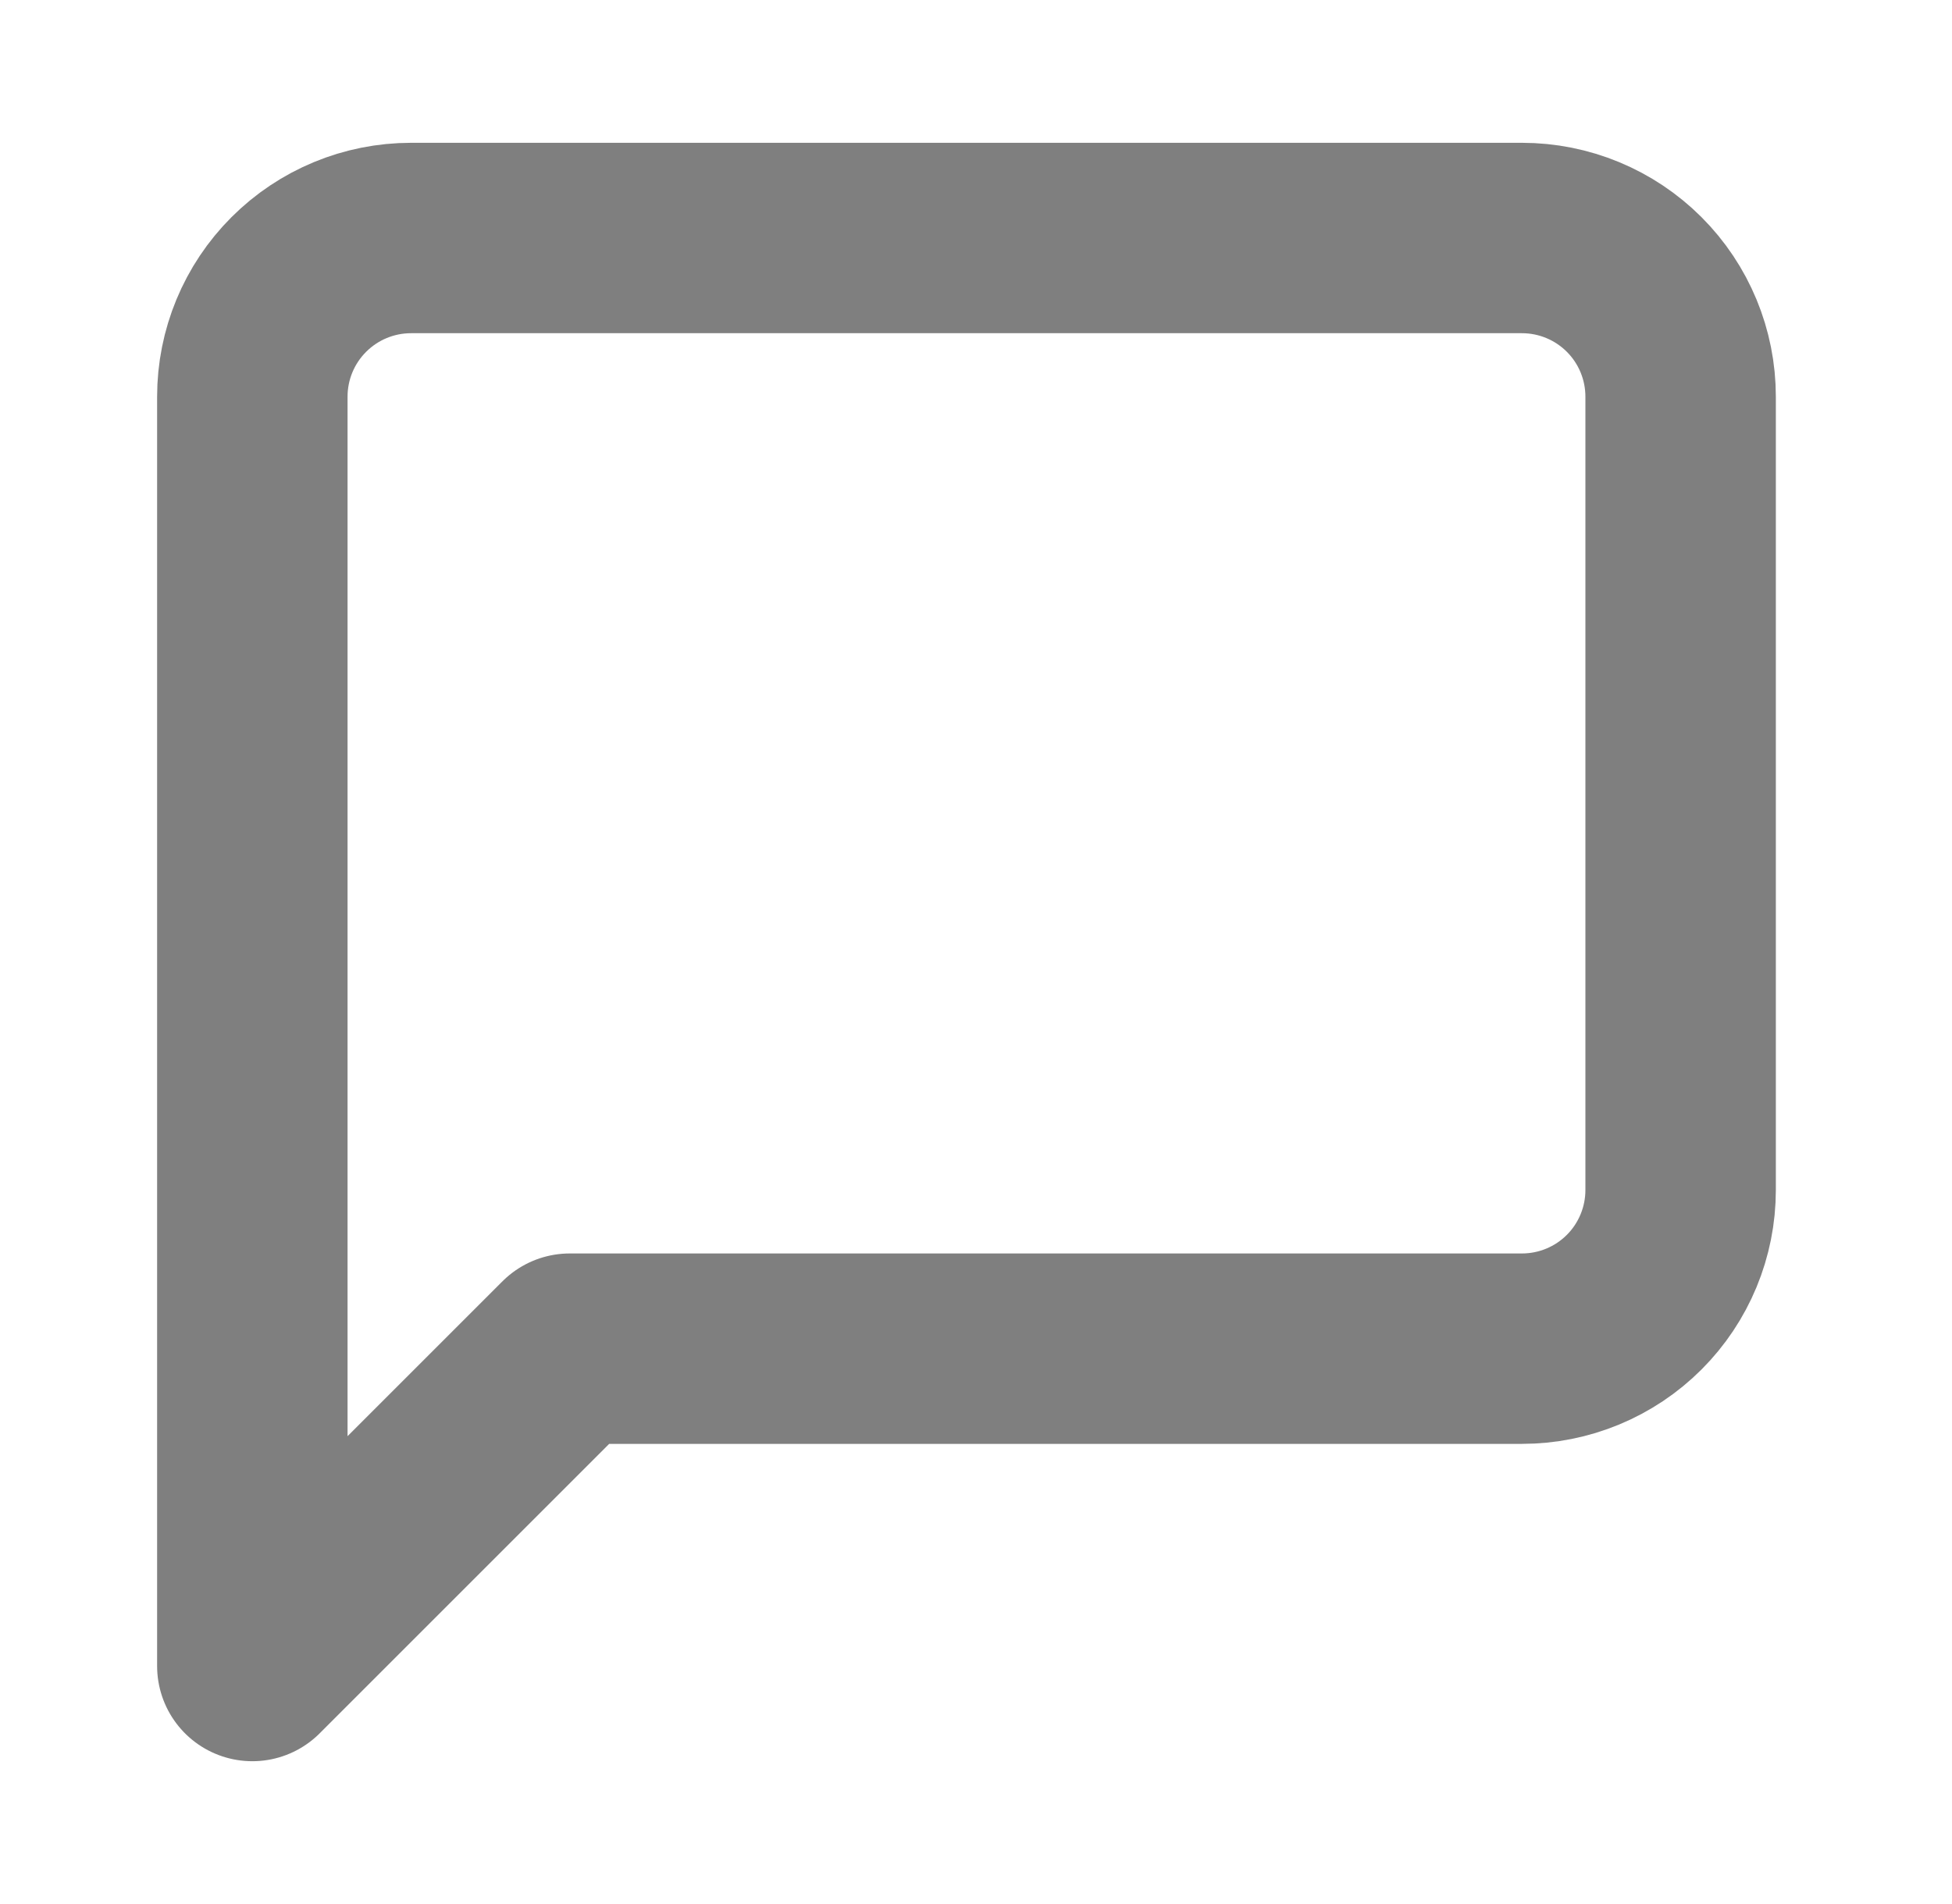 <svg width="41" height="40" viewBox="0 0 41 40" fill="none" xmlns="http://www.w3.org/2000/svg">
<path d="M35.3 25C35.3 25.884 34.949 26.732 34.324 27.357C33.699 27.982 32.851 28.333 31.967 28.333H11.967L5.3 35V8.333C5.3 7.449 5.651 6.601 6.277 5.976C6.902 5.351 7.75 5 8.634 5H31.967C32.851 5 33.699 5.351 34.324 5.976C34.949 6.601 35.3 7.449 35.3 8.333V25Z" stroke="black" stroke-opacity="0.5" stroke-width="4" stroke-linecap="round" stroke-linejoin="round"/>
</svg>
